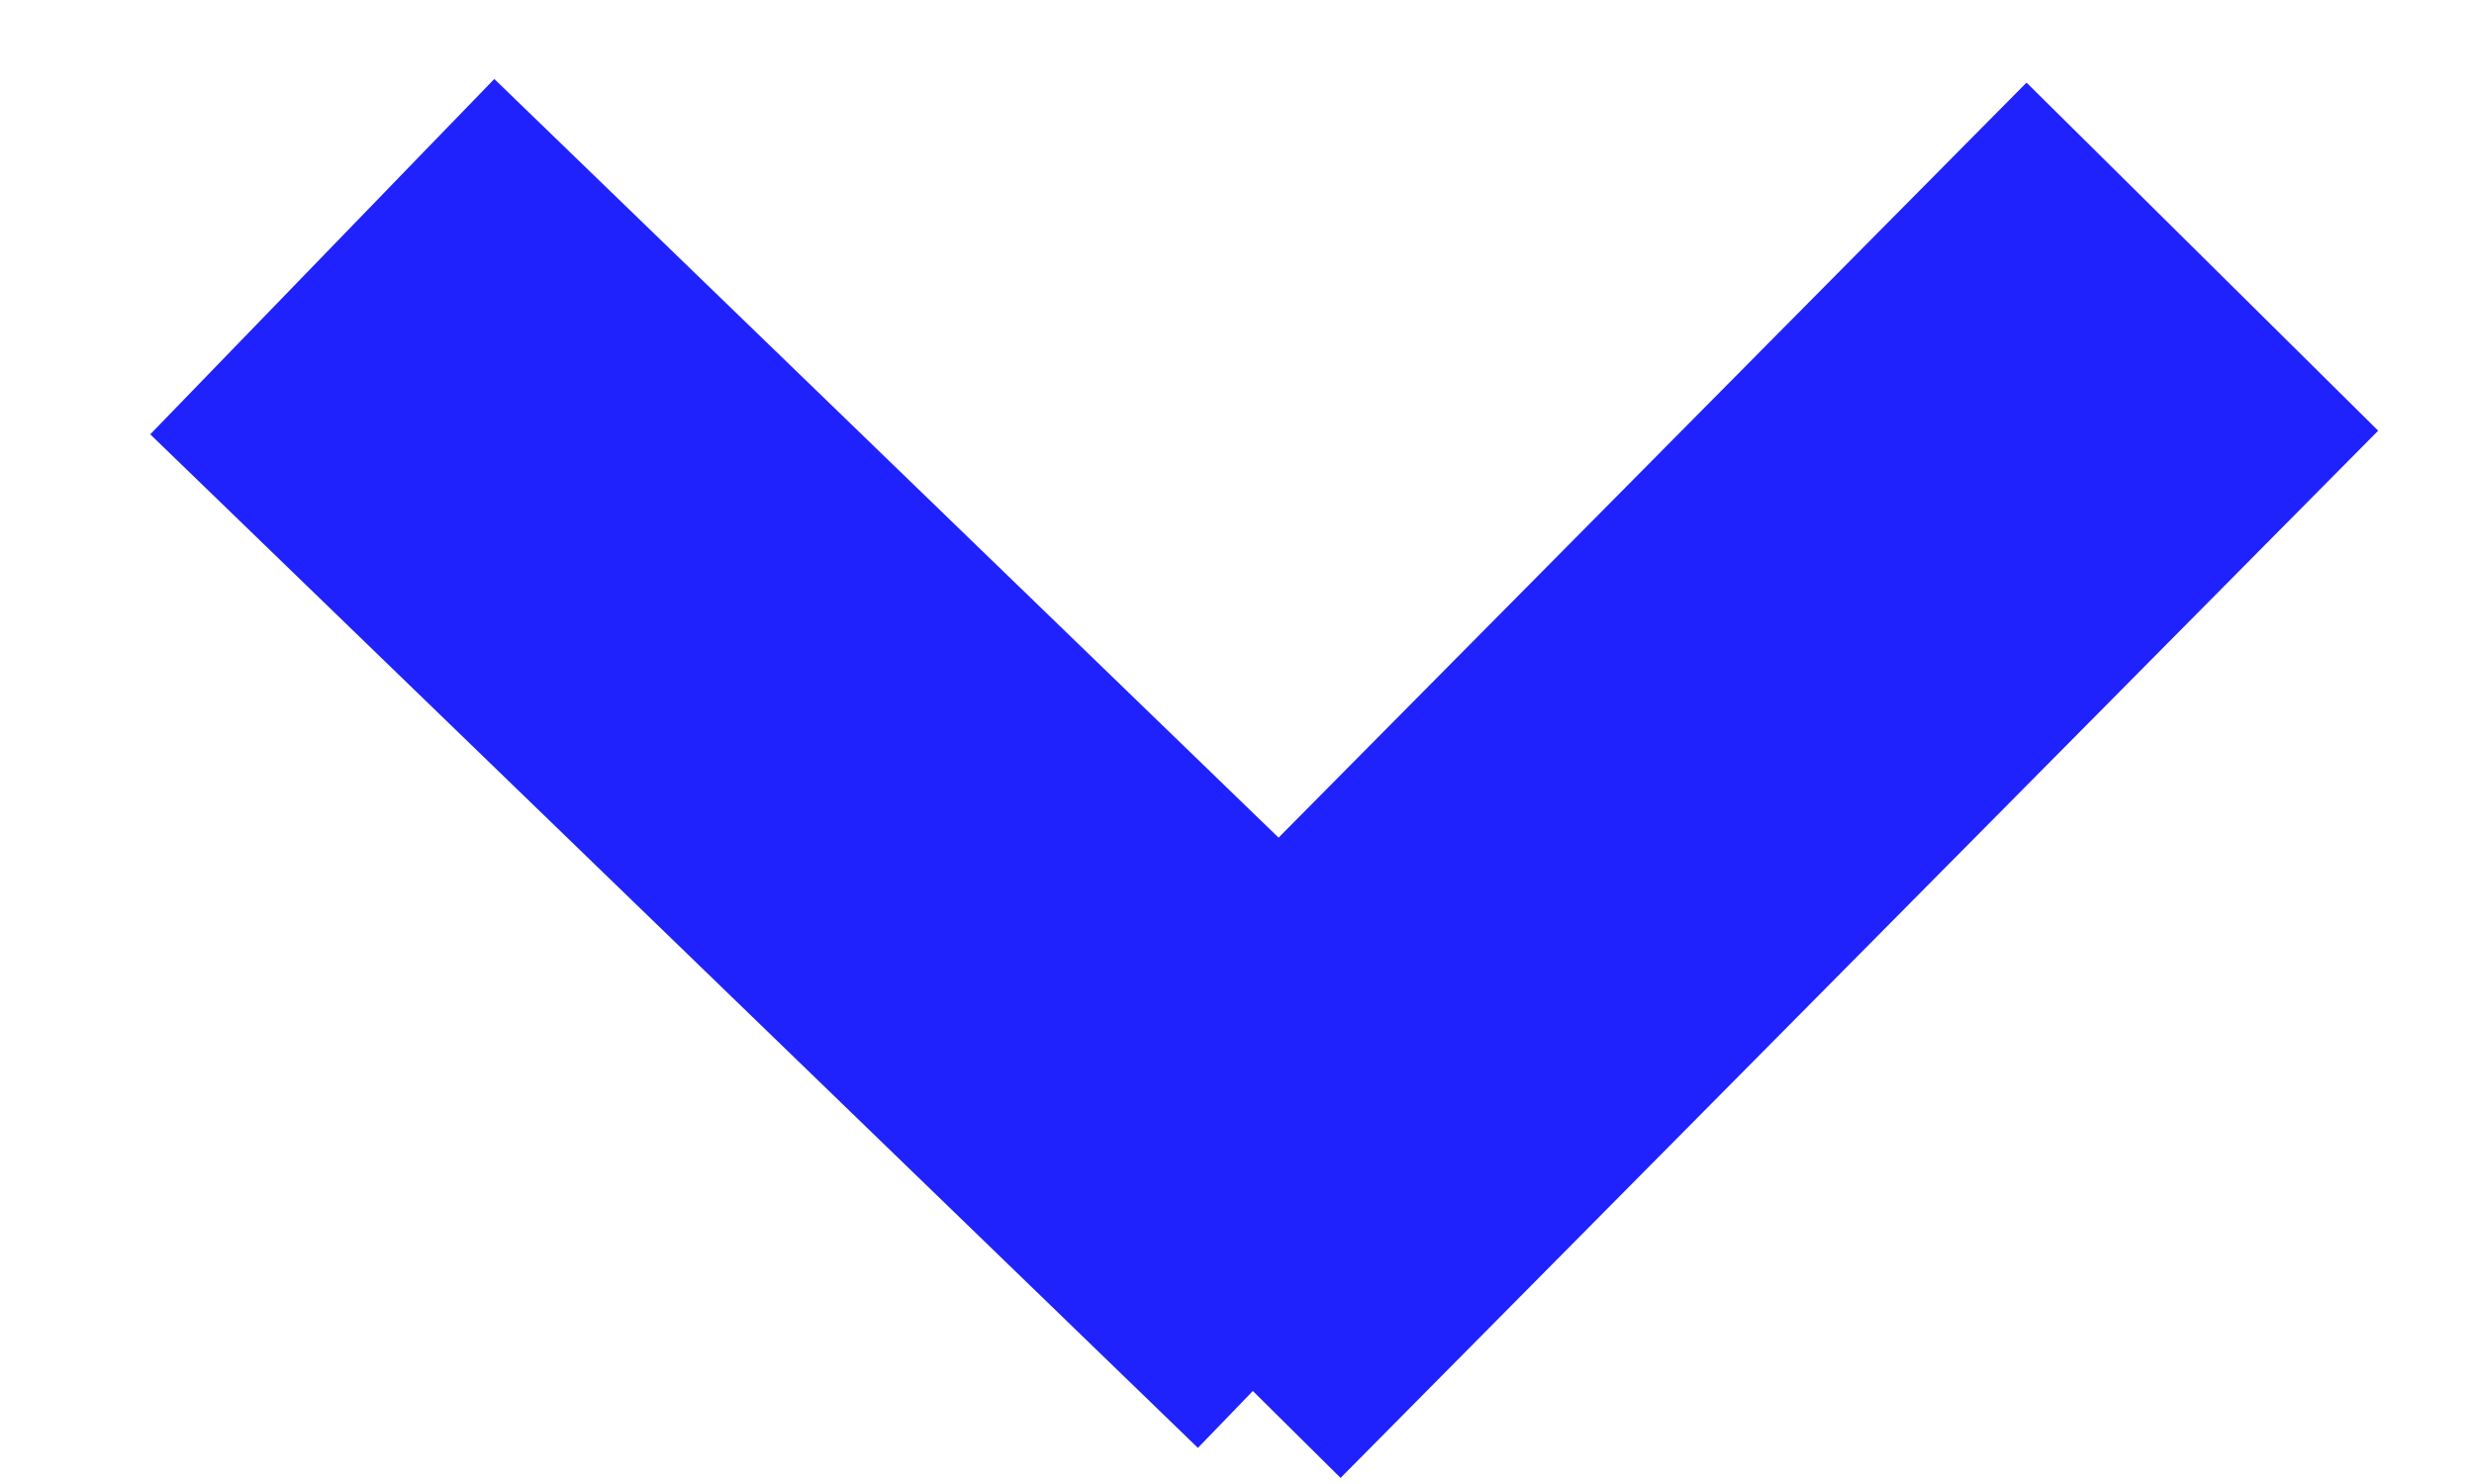 <?xml version="1.0" encoding="UTF-8"?>
<svg xmlns="http://www.w3.org/2000/svg" width="15" height="9" viewBox="0 0 15 9" fill="none">
  <path fill-rule="evenodd" clip-rule="evenodd" d="M8.128 8.963L14.419 2.612L12.287 0.501L7.752 5.08L2.997 0.479L0.911 2.634L7.263 8.781L7.596 8.436L8.128 8.963Z" fill="#1F22FD"></path>
</svg>
